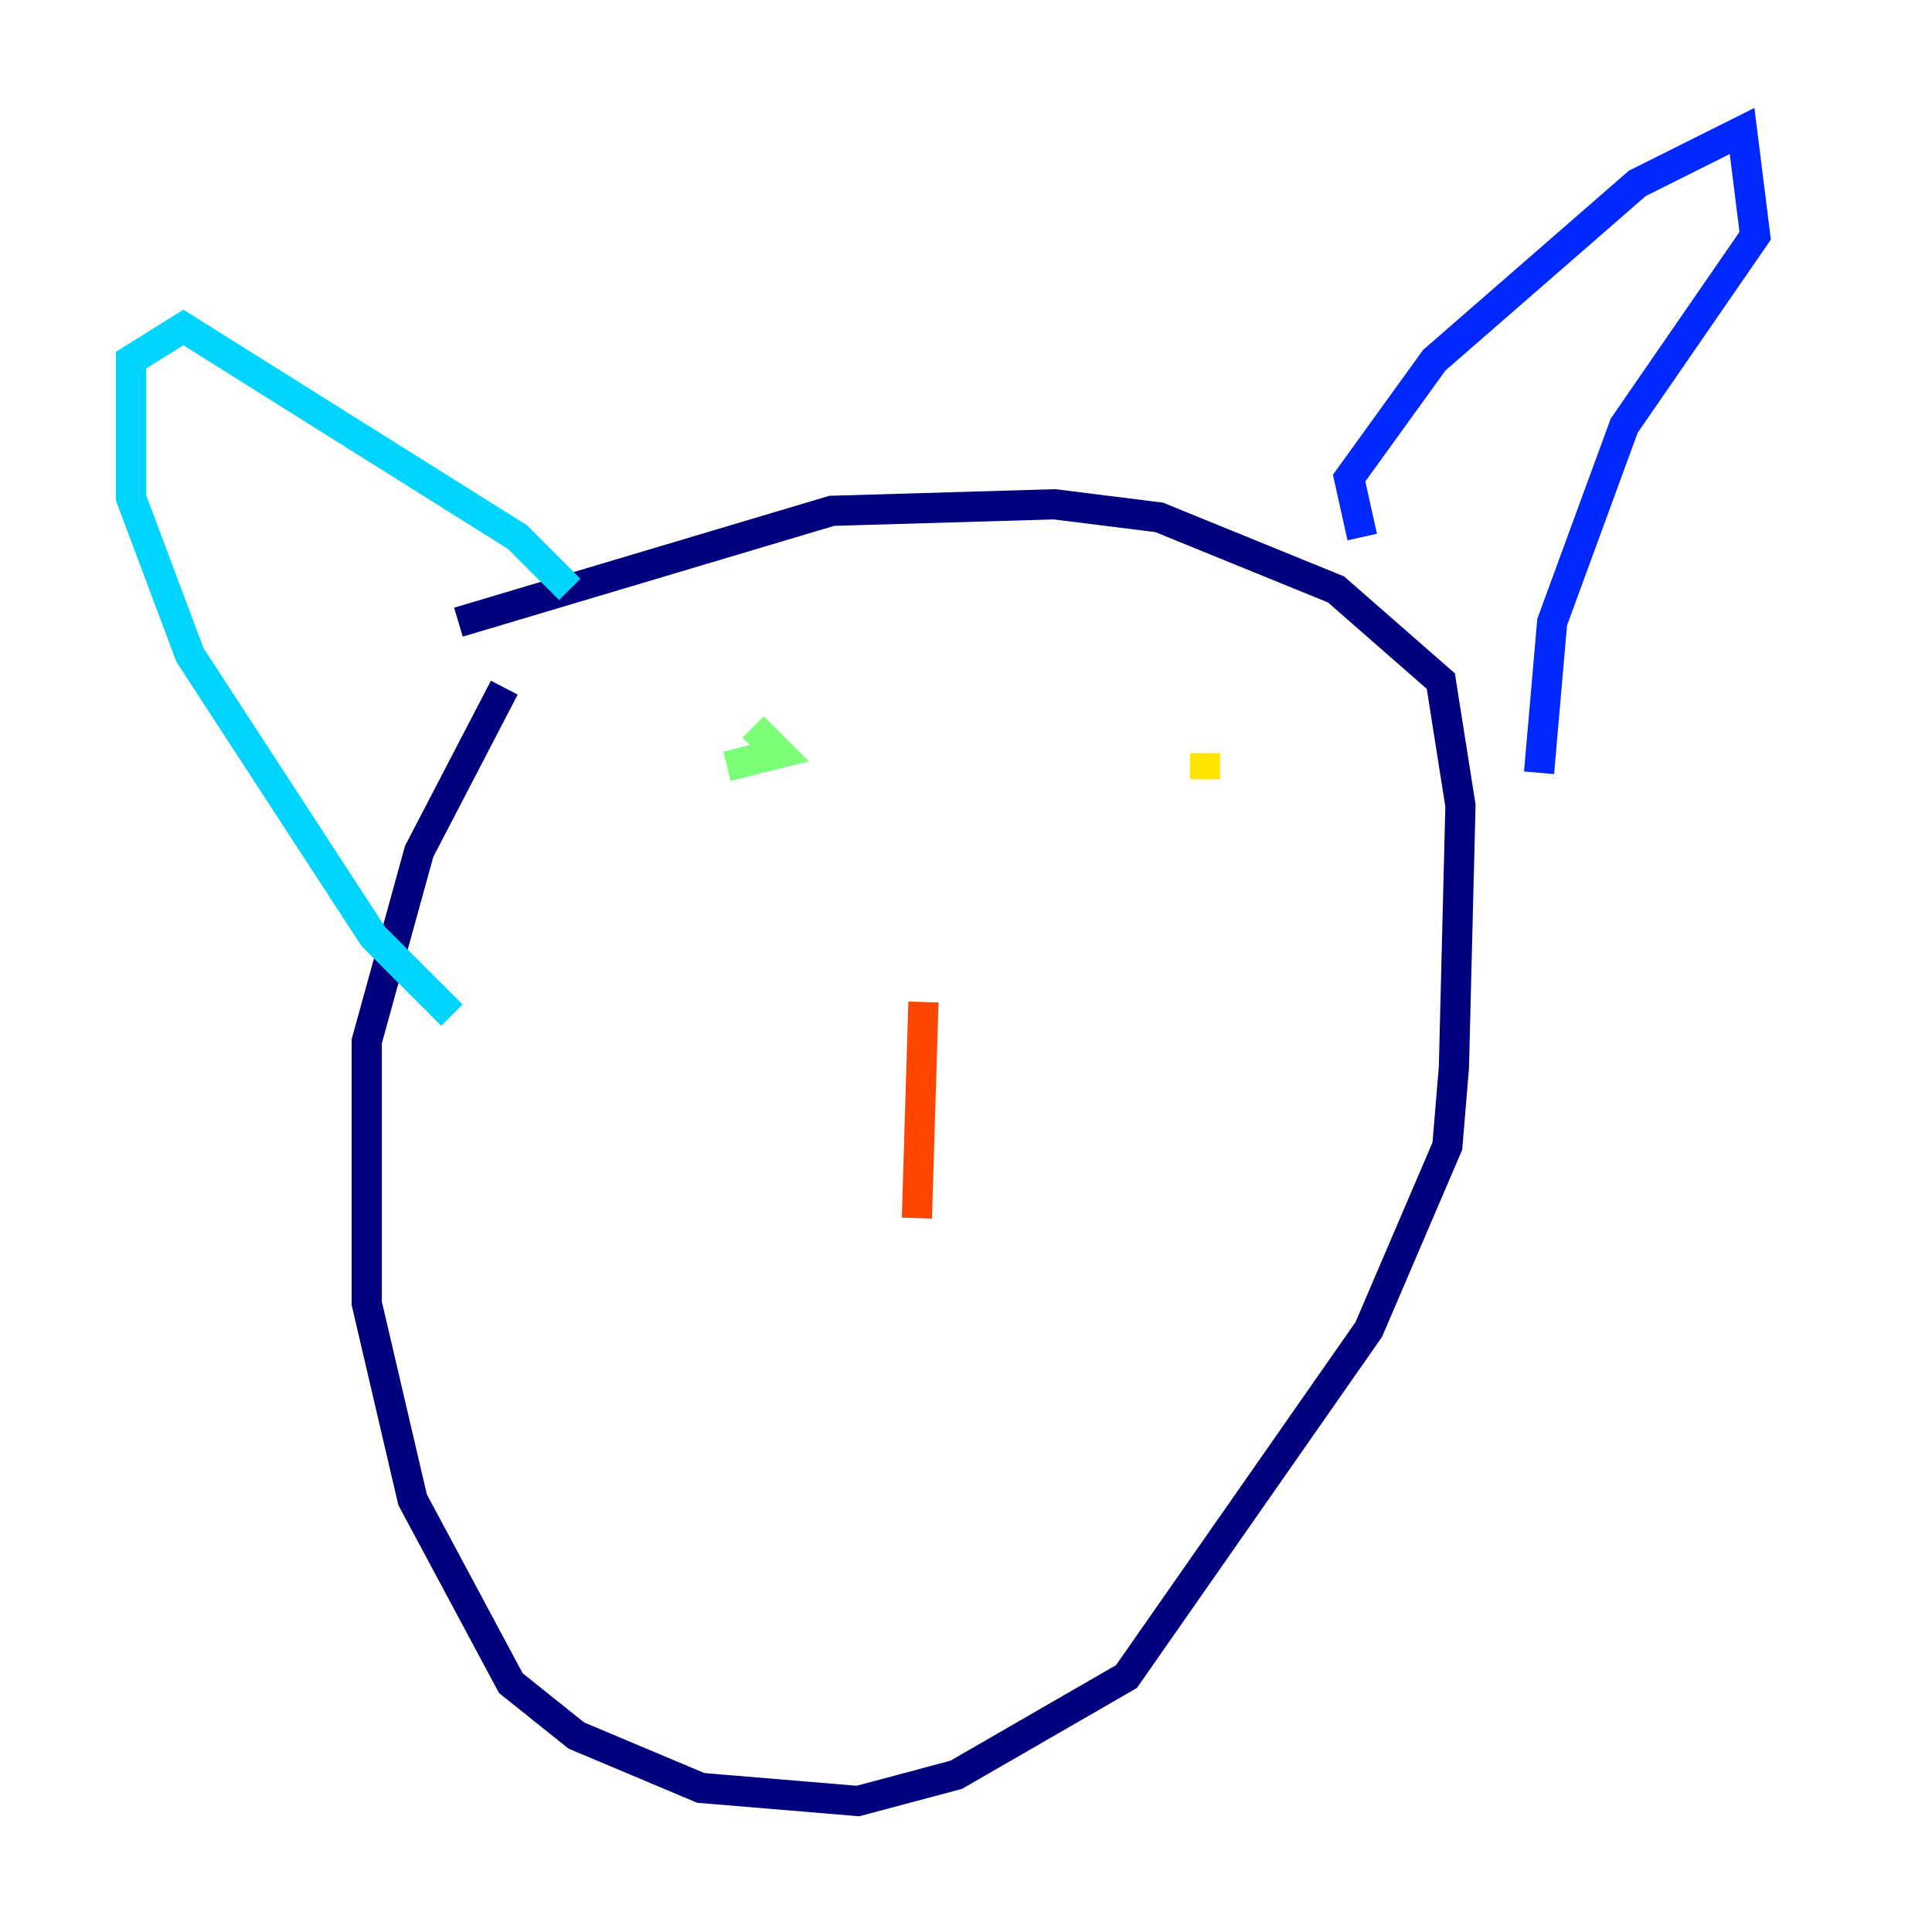 <?xml version="1.0" encoding="utf-8" ?>
<svg baseProfile="tiny" height="128" version="1.2" viewBox="0,0,128,128" width="128" xmlns="http://www.w3.org/2000/svg" xmlns:ev="http://www.w3.org/2001/xml-events" xmlns:xlink="http://www.w3.org/1999/xlink"><defs /><polyline fill="none" points="33.41,45.559 27.77,56.407 24.298,68.99 24.298,86.346 27.336,99.363 33.844,111.512 38.183,114.983 46.427,118.454 56.841,119.322 63.349,117.586 74.63,111.078 90.685,88.081 95.891,75.932 96.325,70.725 96.759,53.37 95.458,45.125 88.515,39.051 76.8,34.278 69.858,33.41 55.105,33.844 30.373,41.22" stroke="#00007f" stroke-width="2" /><polyline fill="none" points="90.251,35.58 89.383,31.675 95.024,23.864 108.475,12.149 115.417,8.678 116.285,15.62 107.607,28.203 102.834,41.22 101.966,51.2" stroke="#0028ff" stroke-width="2" /><polyline fill="none" points="37.749,39.051 34.278,35.58 12.149,21.695 8.678,23.864 8.678,32.976 12.583,43.39 24.732,62.047 29.939,67.254" stroke="#00d4ff" stroke-width="2" /><polyline fill="none" points="48.163,50.766 51.634,49.898 49.898,48.163" stroke="#7cff79" stroke-width="2" /><polyline fill="none" points="79.837,49.898 79.837,51.634" stroke="#ffe500" stroke-width="2" /><polyline fill="none" points="61.18,66.386 60.746,80.705" stroke="#ff4600" stroke-width="2" /><polyline fill="none" points="62.481,78.102 62.481,78.102" stroke="#7f0000" stroke-width="2" /></svg>